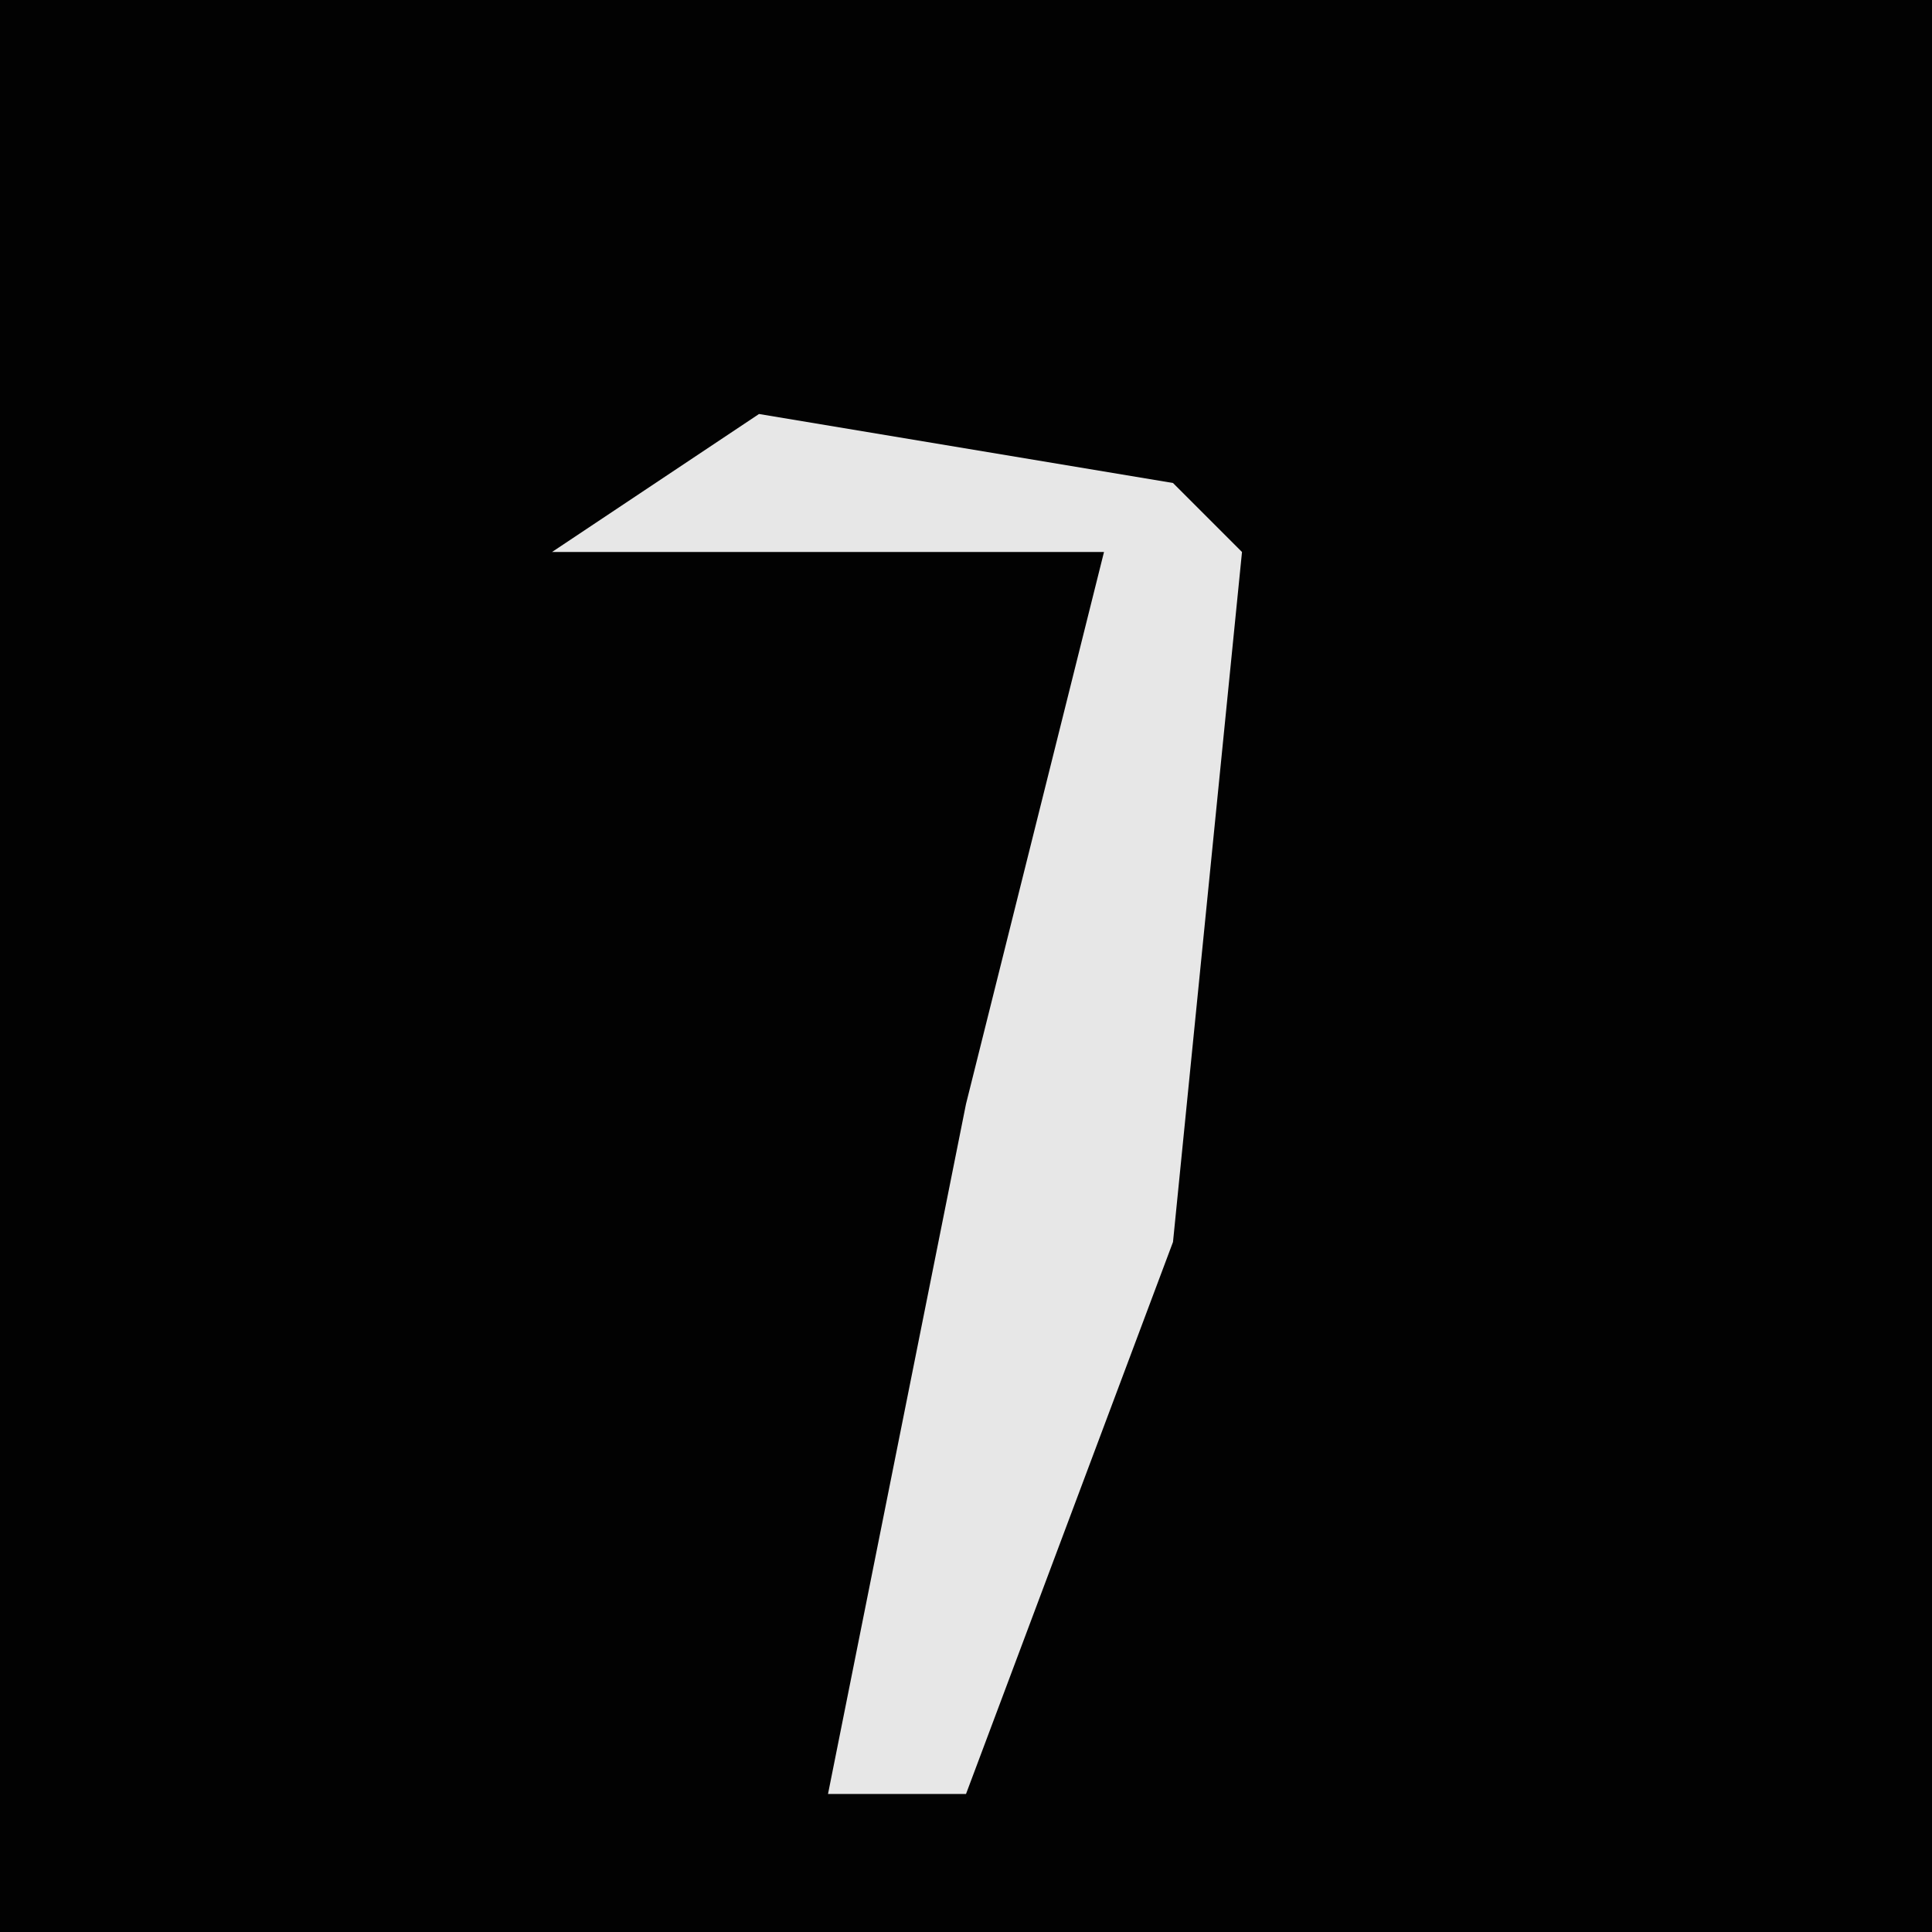 <?xml version="1.0" encoding="UTF-8"?>
<svg version="1.1" xmlns="http://www.w3.org/2000/svg" width="28" height="28">
<path d="M0,0 L28,0 L28,28 L0,28 Z " fill="#020202" transform="translate(0,0)"/>
<path d="M0,0 L6,1 L7,2 L6,12 L3,20 L1,20 L3,10 L5,2 L-3,2 Z " fill="#E7E7E7" transform="translate(11,6)"/>
</svg>
